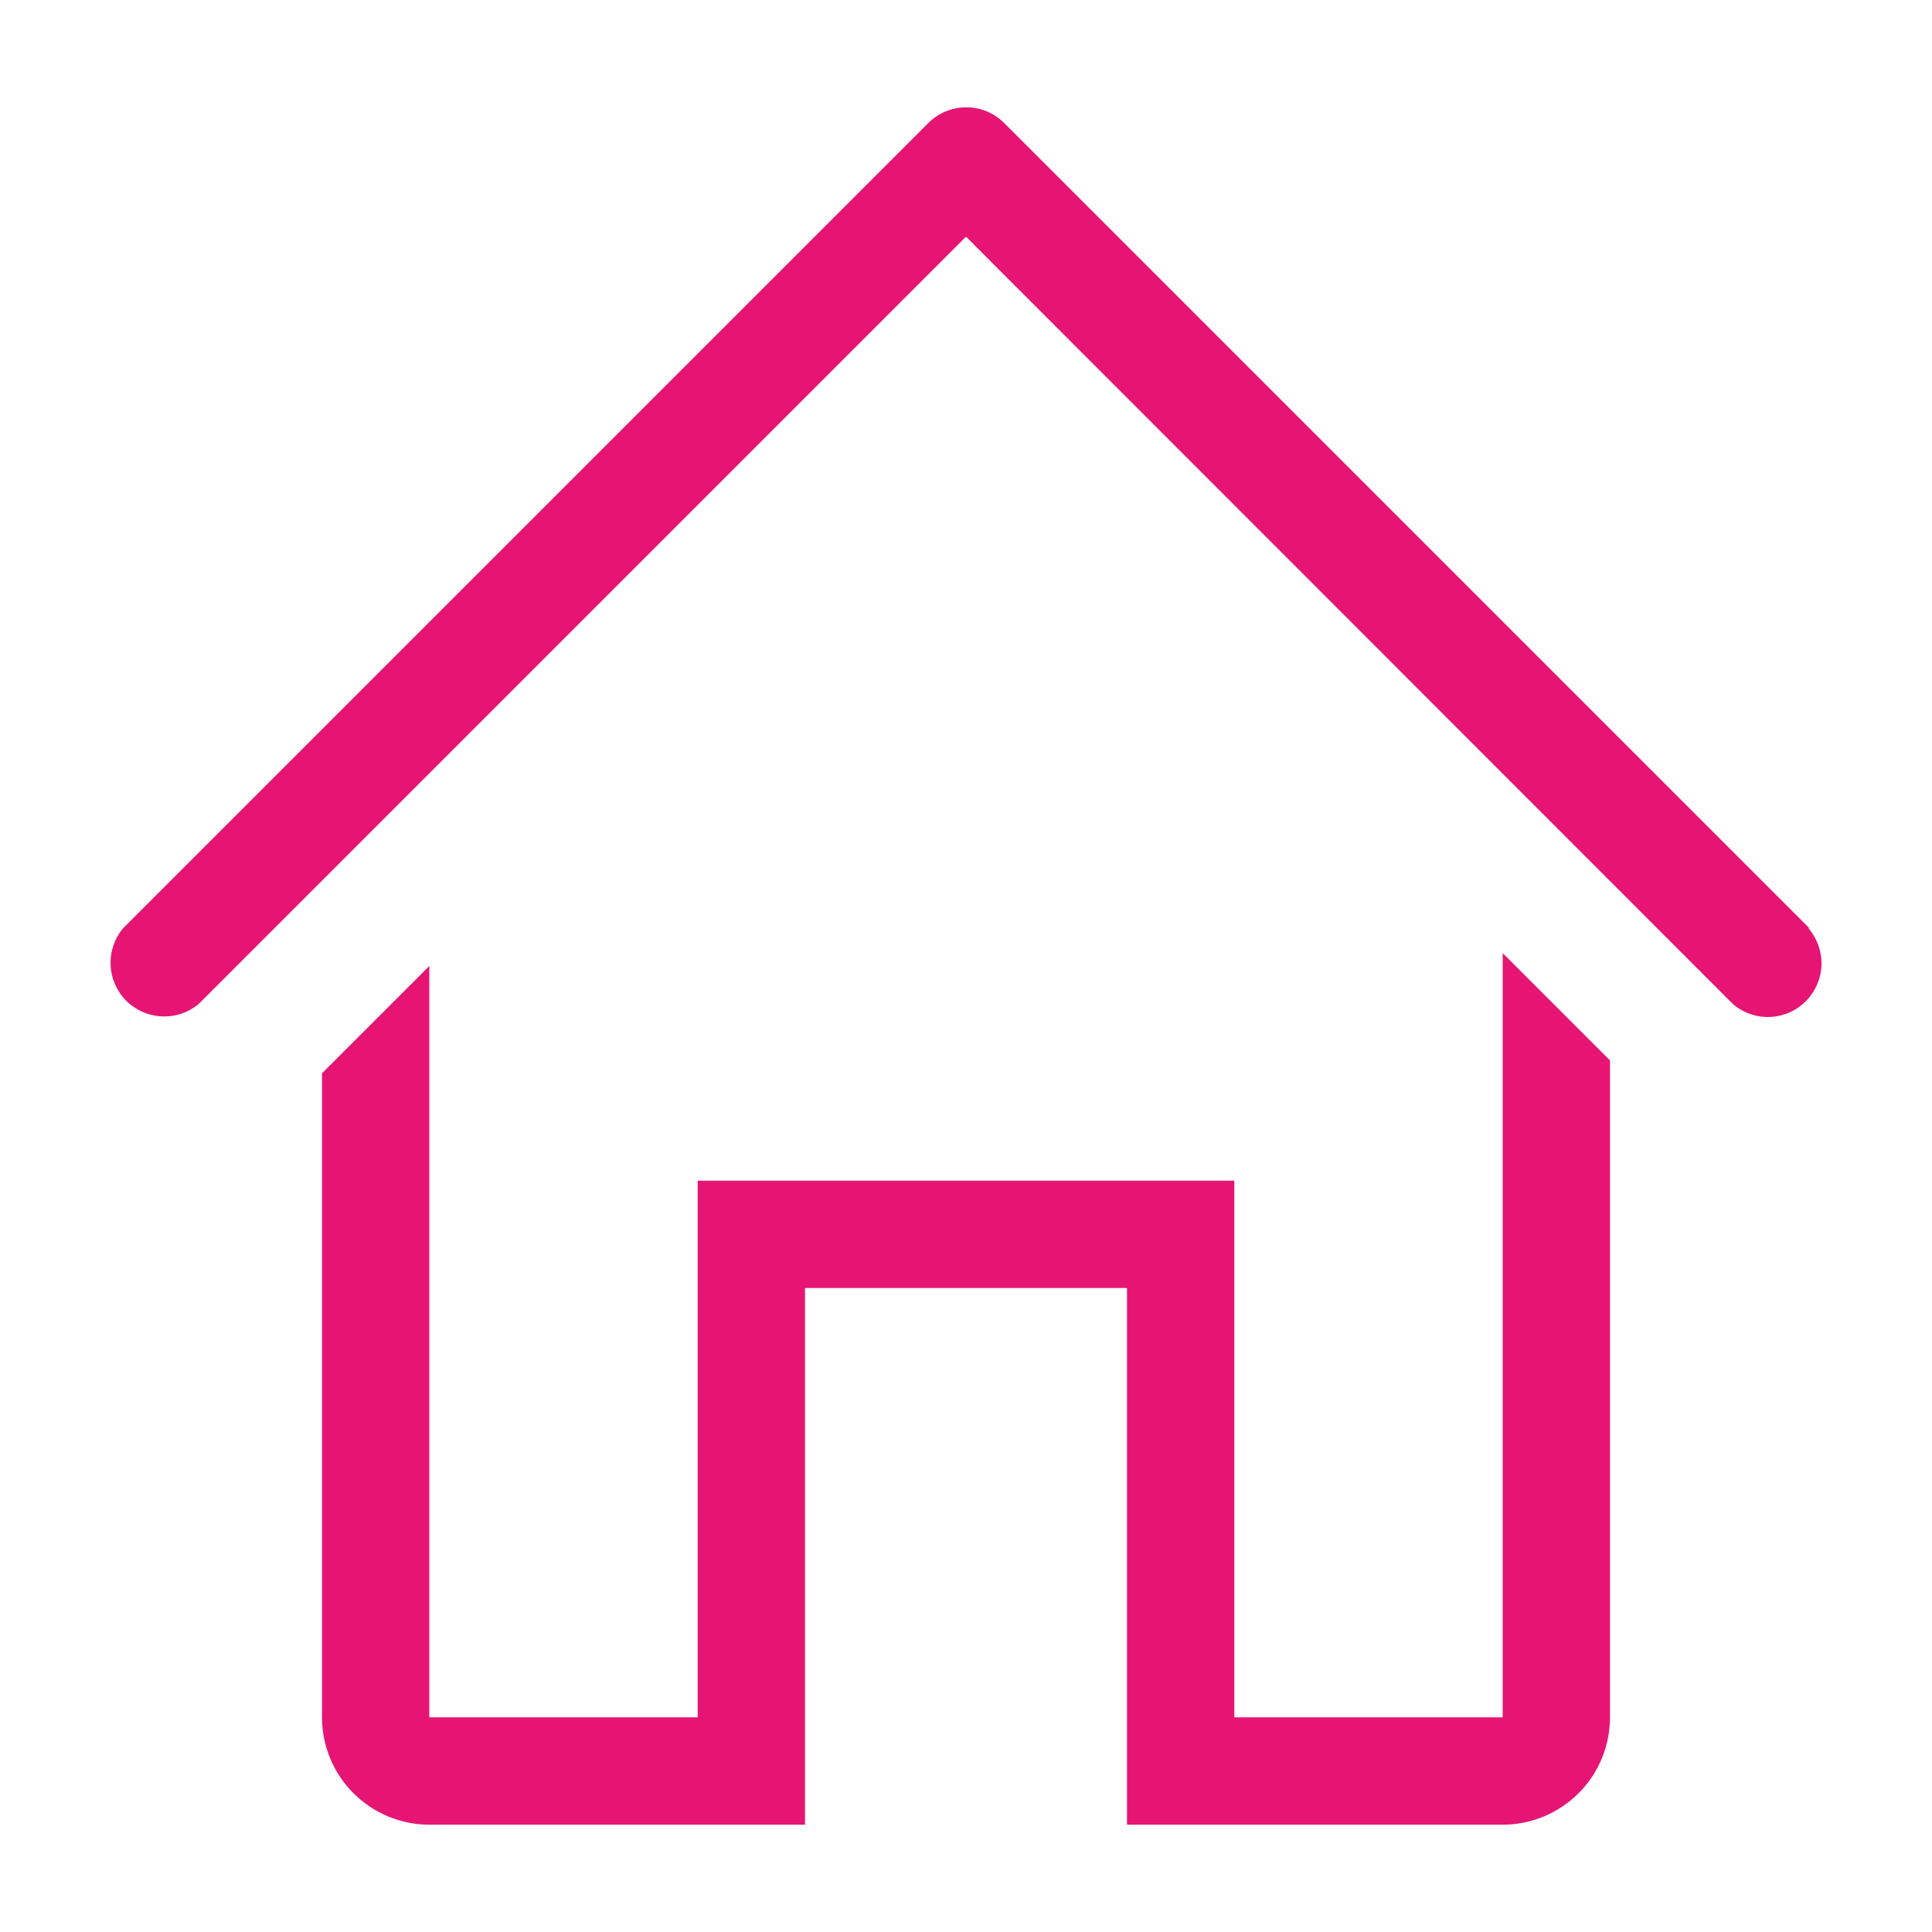 <svg width="24" height="24" viewBox="0 0 24 24" fill="none" xmlns="http://www.w3.org/2000/svg">
<g clip-path="url(#clip0_409_5665)">
<path d="M22.473 11.527L12.473 1.527C12.348 1.402 12.18 1.333 12.003 1.333C11.827 1.333 11.658 1.402 11.533 1.527L1.533 11.527C1.424 11.654 1.367 11.818 1.374 11.986C1.38 12.154 1.45 12.313 1.568 12.432C1.687 12.55 1.846 12.62 2.014 12.626C2.182 12.633 2.346 12.576 2.473 12.467L12 2.94L21.527 12.473C21.654 12.582 21.818 12.64 21.986 12.633C22.154 12.627 22.313 12.557 22.432 12.438C22.55 12.32 22.62 12.16 22.627 11.993C22.633 11.825 22.576 11.661 22.467 11.533L22.473 11.527Z" fill="#E61573"/>
<path d="M18.667 21.333H15.333V14.667H8.667V21.333H5.333V12L4 13.333V21.333C4 21.687 4.14 22.026 4.391 22.276C4.641 22.526 4.98 22.667 5.333 22.667H10V16H14V22.667H18.667C19.02 22.667 19.359 22.526 19.61 22.276C19.86 22.026 20 21.687 20 21.333V13.173L18.667 11.84V21.333Z" fill="#E61573"/>
</g>
<defs>
<clipPath id="clip0_409_5665">
<rect width="24" height="24" fill="white"/>
</clipPath>
</defs>
</svg>
